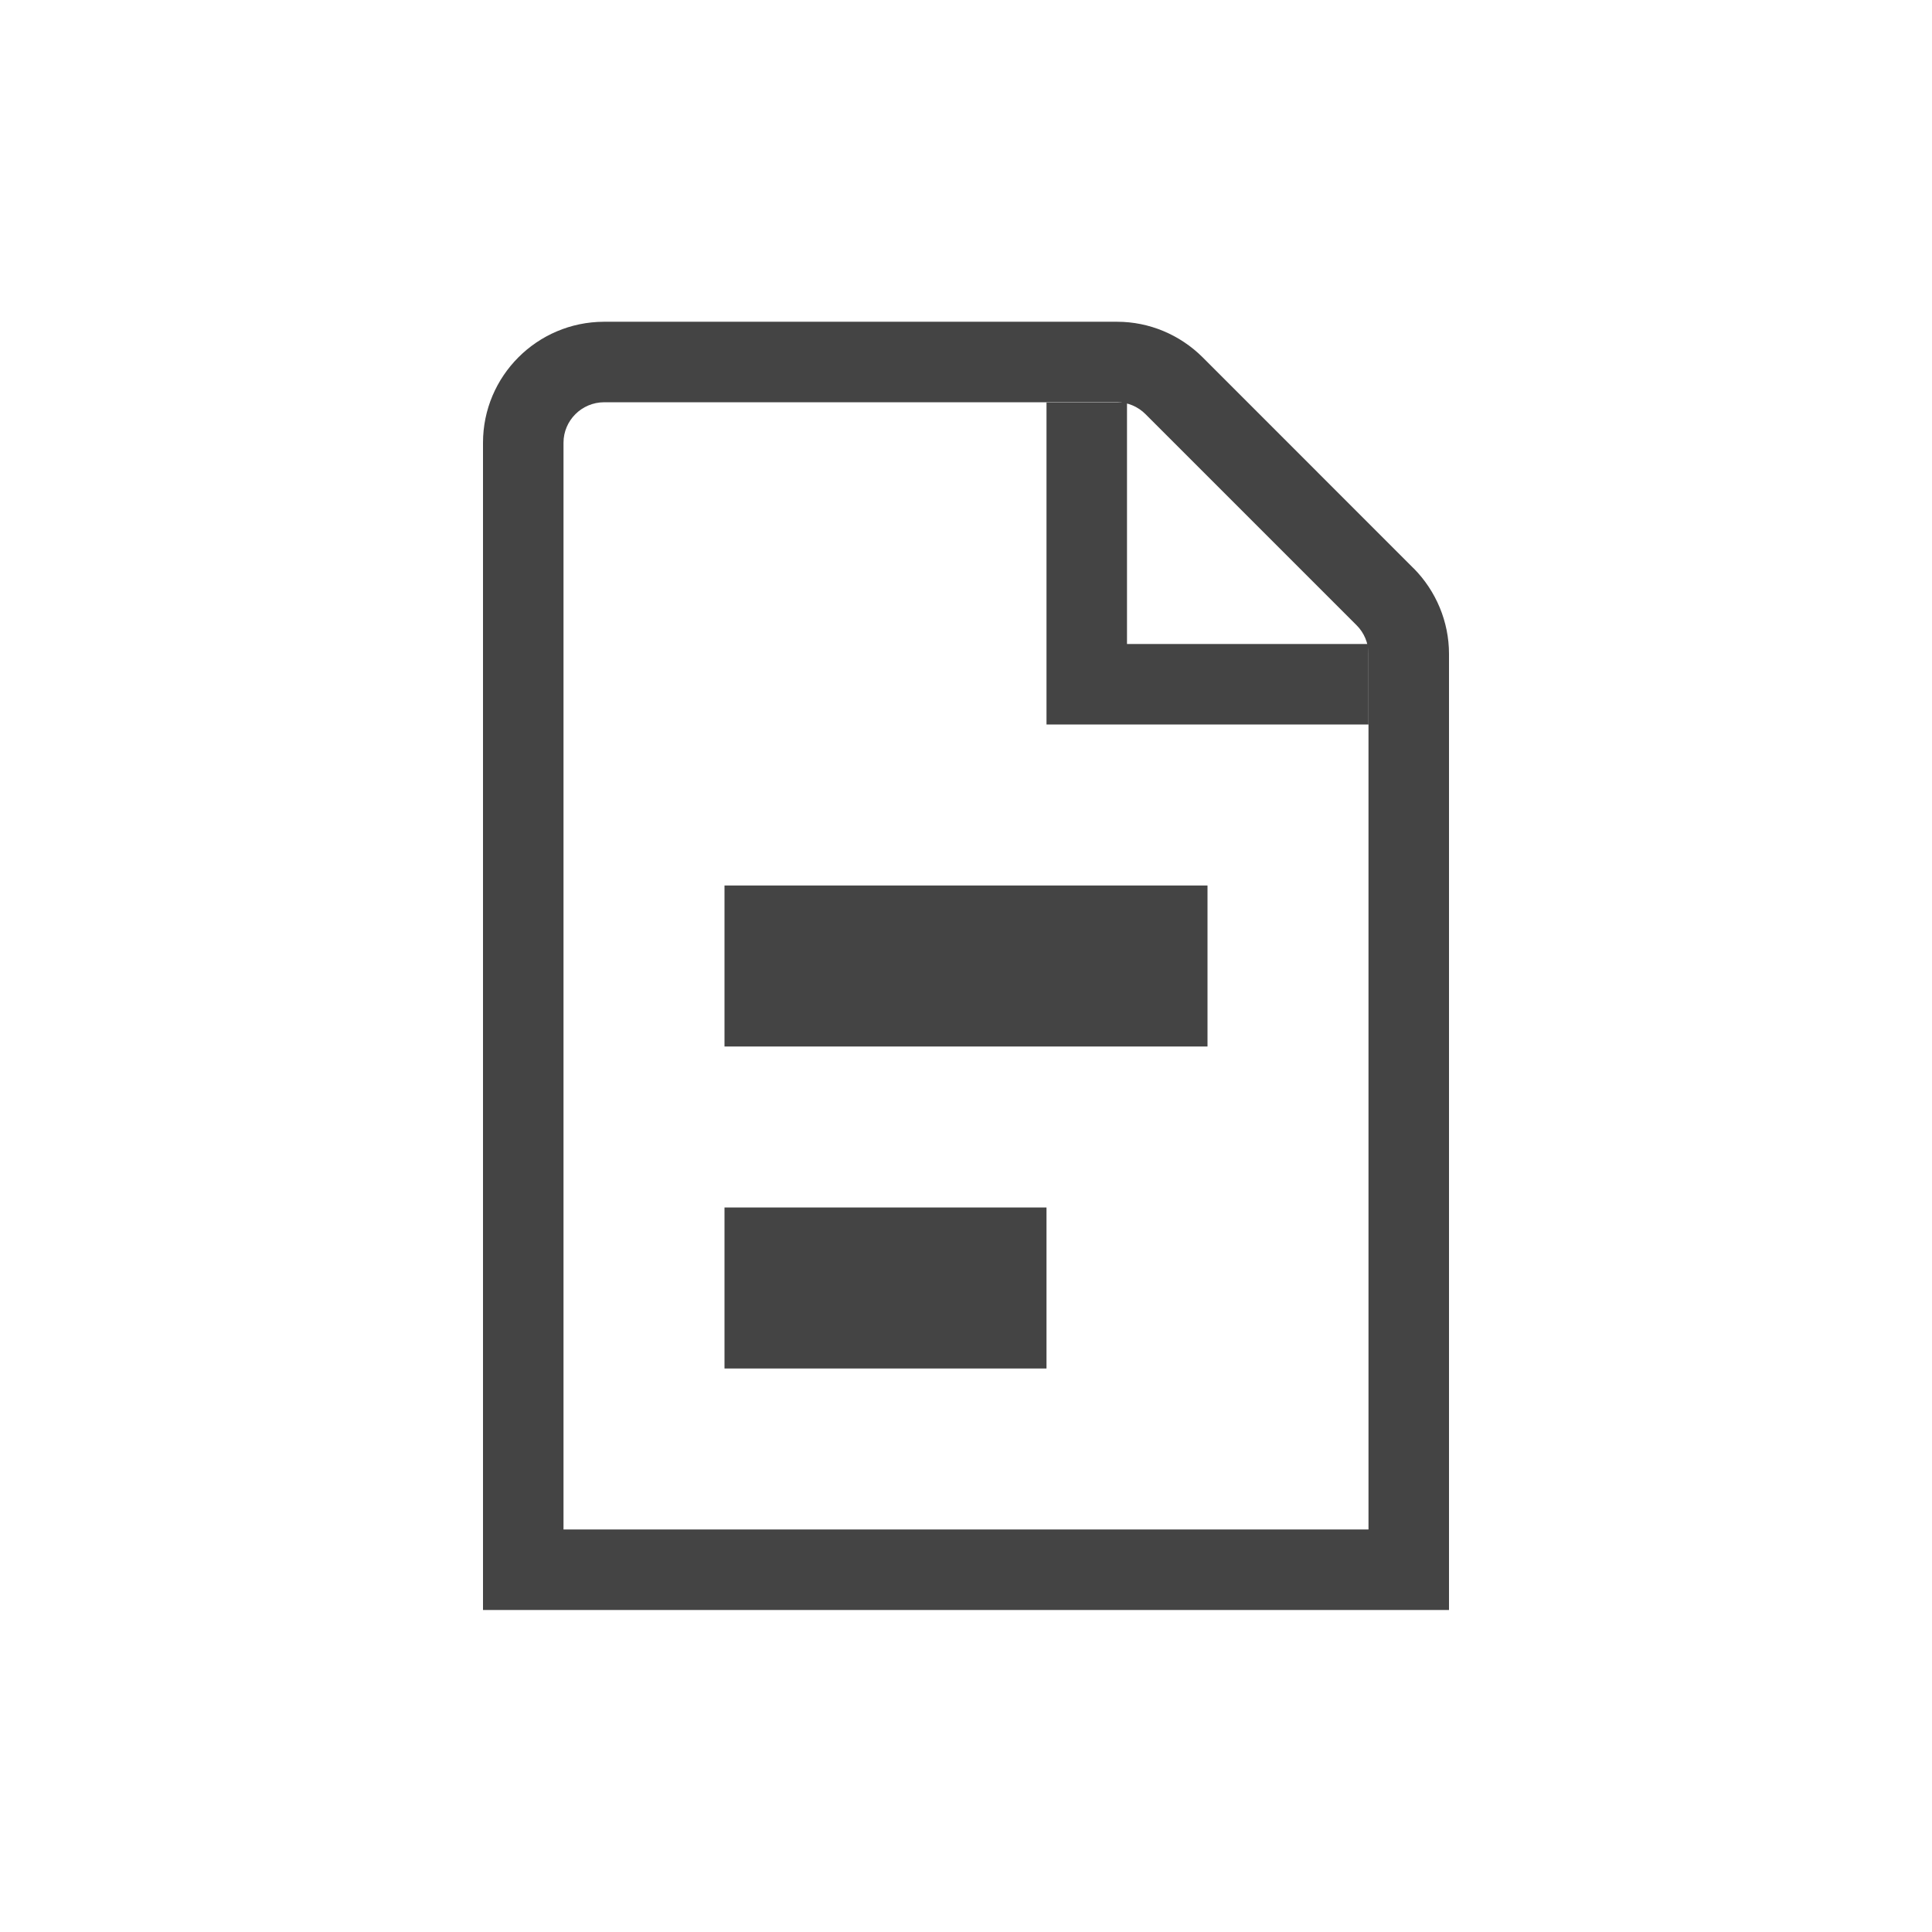 <svg xmlns="http://www.w3.org/2000/svg" width="24" height="24" viewBox="0 0 24 24">
<g fill="#444">
<path d="M11.56 3.062c.28.282.44.666.44 1.063v11.878H0v-14.5C0 .675.672.003 1.5 0h6.378c.397 0 .778.16 1.06.44l2.621 2.622zM11 4.125c0-.132-.054-.262-.148-.355L8.23 1.148C8.136 1.053 8.008 1 7.878 1H1.504c-.279.001-.504.227-.504.503v13.5h10V4.125z" transform="translate(6 3.997)"/>
<path d="M3 7.003H9V9.003H3zM3 11.003H7V13.003H3zM8 1.003L8 4.003 11 4.003 11 5.003 7 5.003 7 1.003z" transform="translate(6 3.997)"/>
</g>
</svg>
